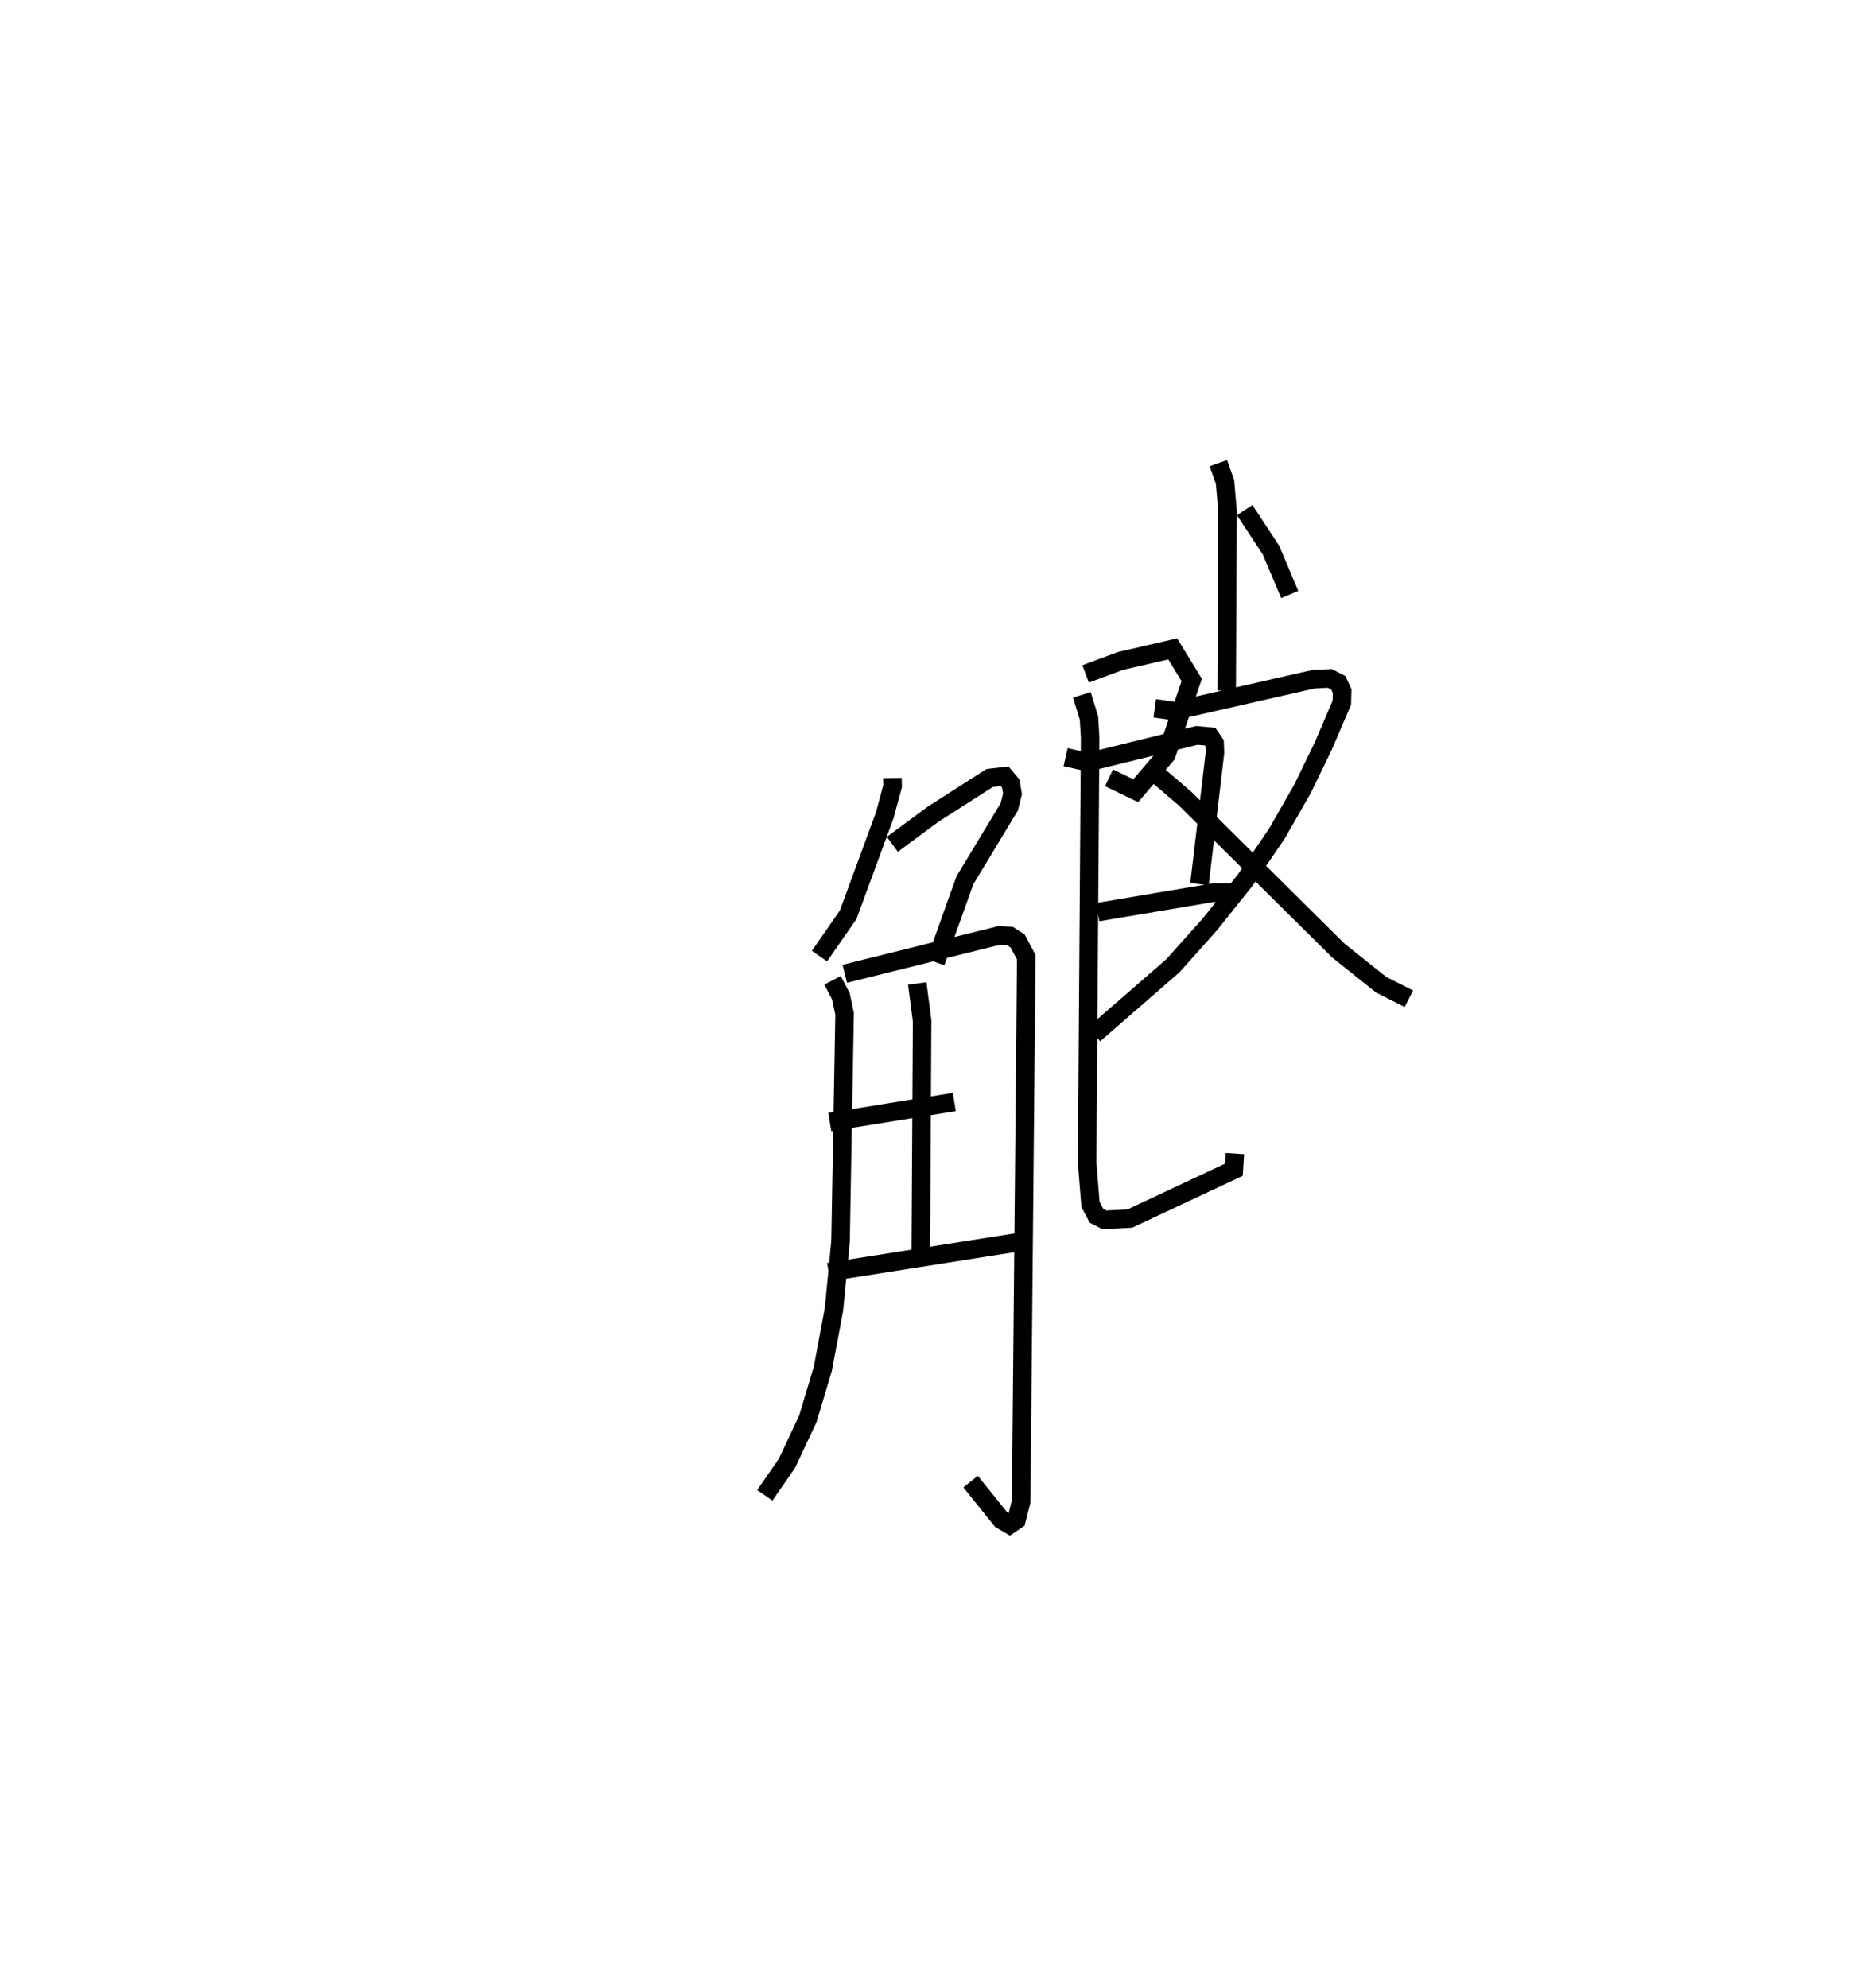 <?xml version="1.0" encoding="utf-8" ?>
<svg baseProfile="full" height="107.299" version="1.1" width="101.045" xmlns="http://www.w3.org/2000/svg" xmlns:ev="http://www.w3.org/2001/xml-events" xmlns:xlink="http://www.w3.org/1999/xlink"><defs /><rect fill="white" height="107.299" width="101.045" x="0" y="0" /><path d="M25,37.472 m0.0,0.0 m23.172,4.526 l0.007,0.443 -0.422,1.564 l-1.976,5.375 -1.548,2.229 m3.935,-6.034 l2.183,-1.615 3.067,-1.965 l0.808,-0.094 0.332,0.394 l0.094,0.553 -0.175,0.704 l-2.396,3.968 -1.579,4.417 m-5.562,0.977 l0.449,0.866 0.2,0.943 l-0.219,12.284 -0.352,3.654 l-0.606,3.235 -0.813,2.707 l-1.123,2.388 -1.193,1.724 m4.316,-28.152 l8.337,-2.07 0.576,0.029 l0.415,0.27 0.468,0.876 l-0.275,29.375 -0.253,1.001 l-0.374,0.254 -0.449,-0.264 l-1.654,-2.06 m-2.879,-26.888 l0.262,2.018 -0.072,12.502 m-4.909,-7.04 l6.718,-1.082 m-6.786,9.181 l10.136,-1.598 m5,-25.082 l1.444,0.695 1.656,-1.941 l1.364,-4.035 -1.025,-1.677 l-2.819,0.649 -1.882,0.7 m-1.08,4.494 l1.209,0.272 5.876,-1.446 l0.718,0.065 0.24,0.351 l0.018,0.528 -0.835,7.083 m-5.487,1.511 l6.189,-1.042 1.299,-0.002 m-8.349,-10.682 l0.384,1.253 0.063,1.064 l-0.163,22.949 0.182,2.235 l0.324,0.616 0.434,0.222 l1.368,-0.072 5.611,-2.634 l0.055,-0.872 m0.53,-34.733 l1.418,2.155 1.014,2.4 m-3.853,-7.091 l0.358,1.01 0.139,1.588 l-0.049,9.679 m-3.882,0.958 l1.041,0.143 7.518,-1.712 l0.888,-0.048 0.462,0.239 l0.207,0.448 -0.016,0.627 l-1.002,2.337 -1.12,2.31 l-1.385,2.418 -1.695,2.49 l-1.912,2.397 -2.001,2.241 l-4.257,3.704 m3.134,-14.239 l1.789,1.53 8.264,8.194 l2.309,1.841 1.493,0.756 " fill="none" stroke="black" stroke-width="1" /></svg>